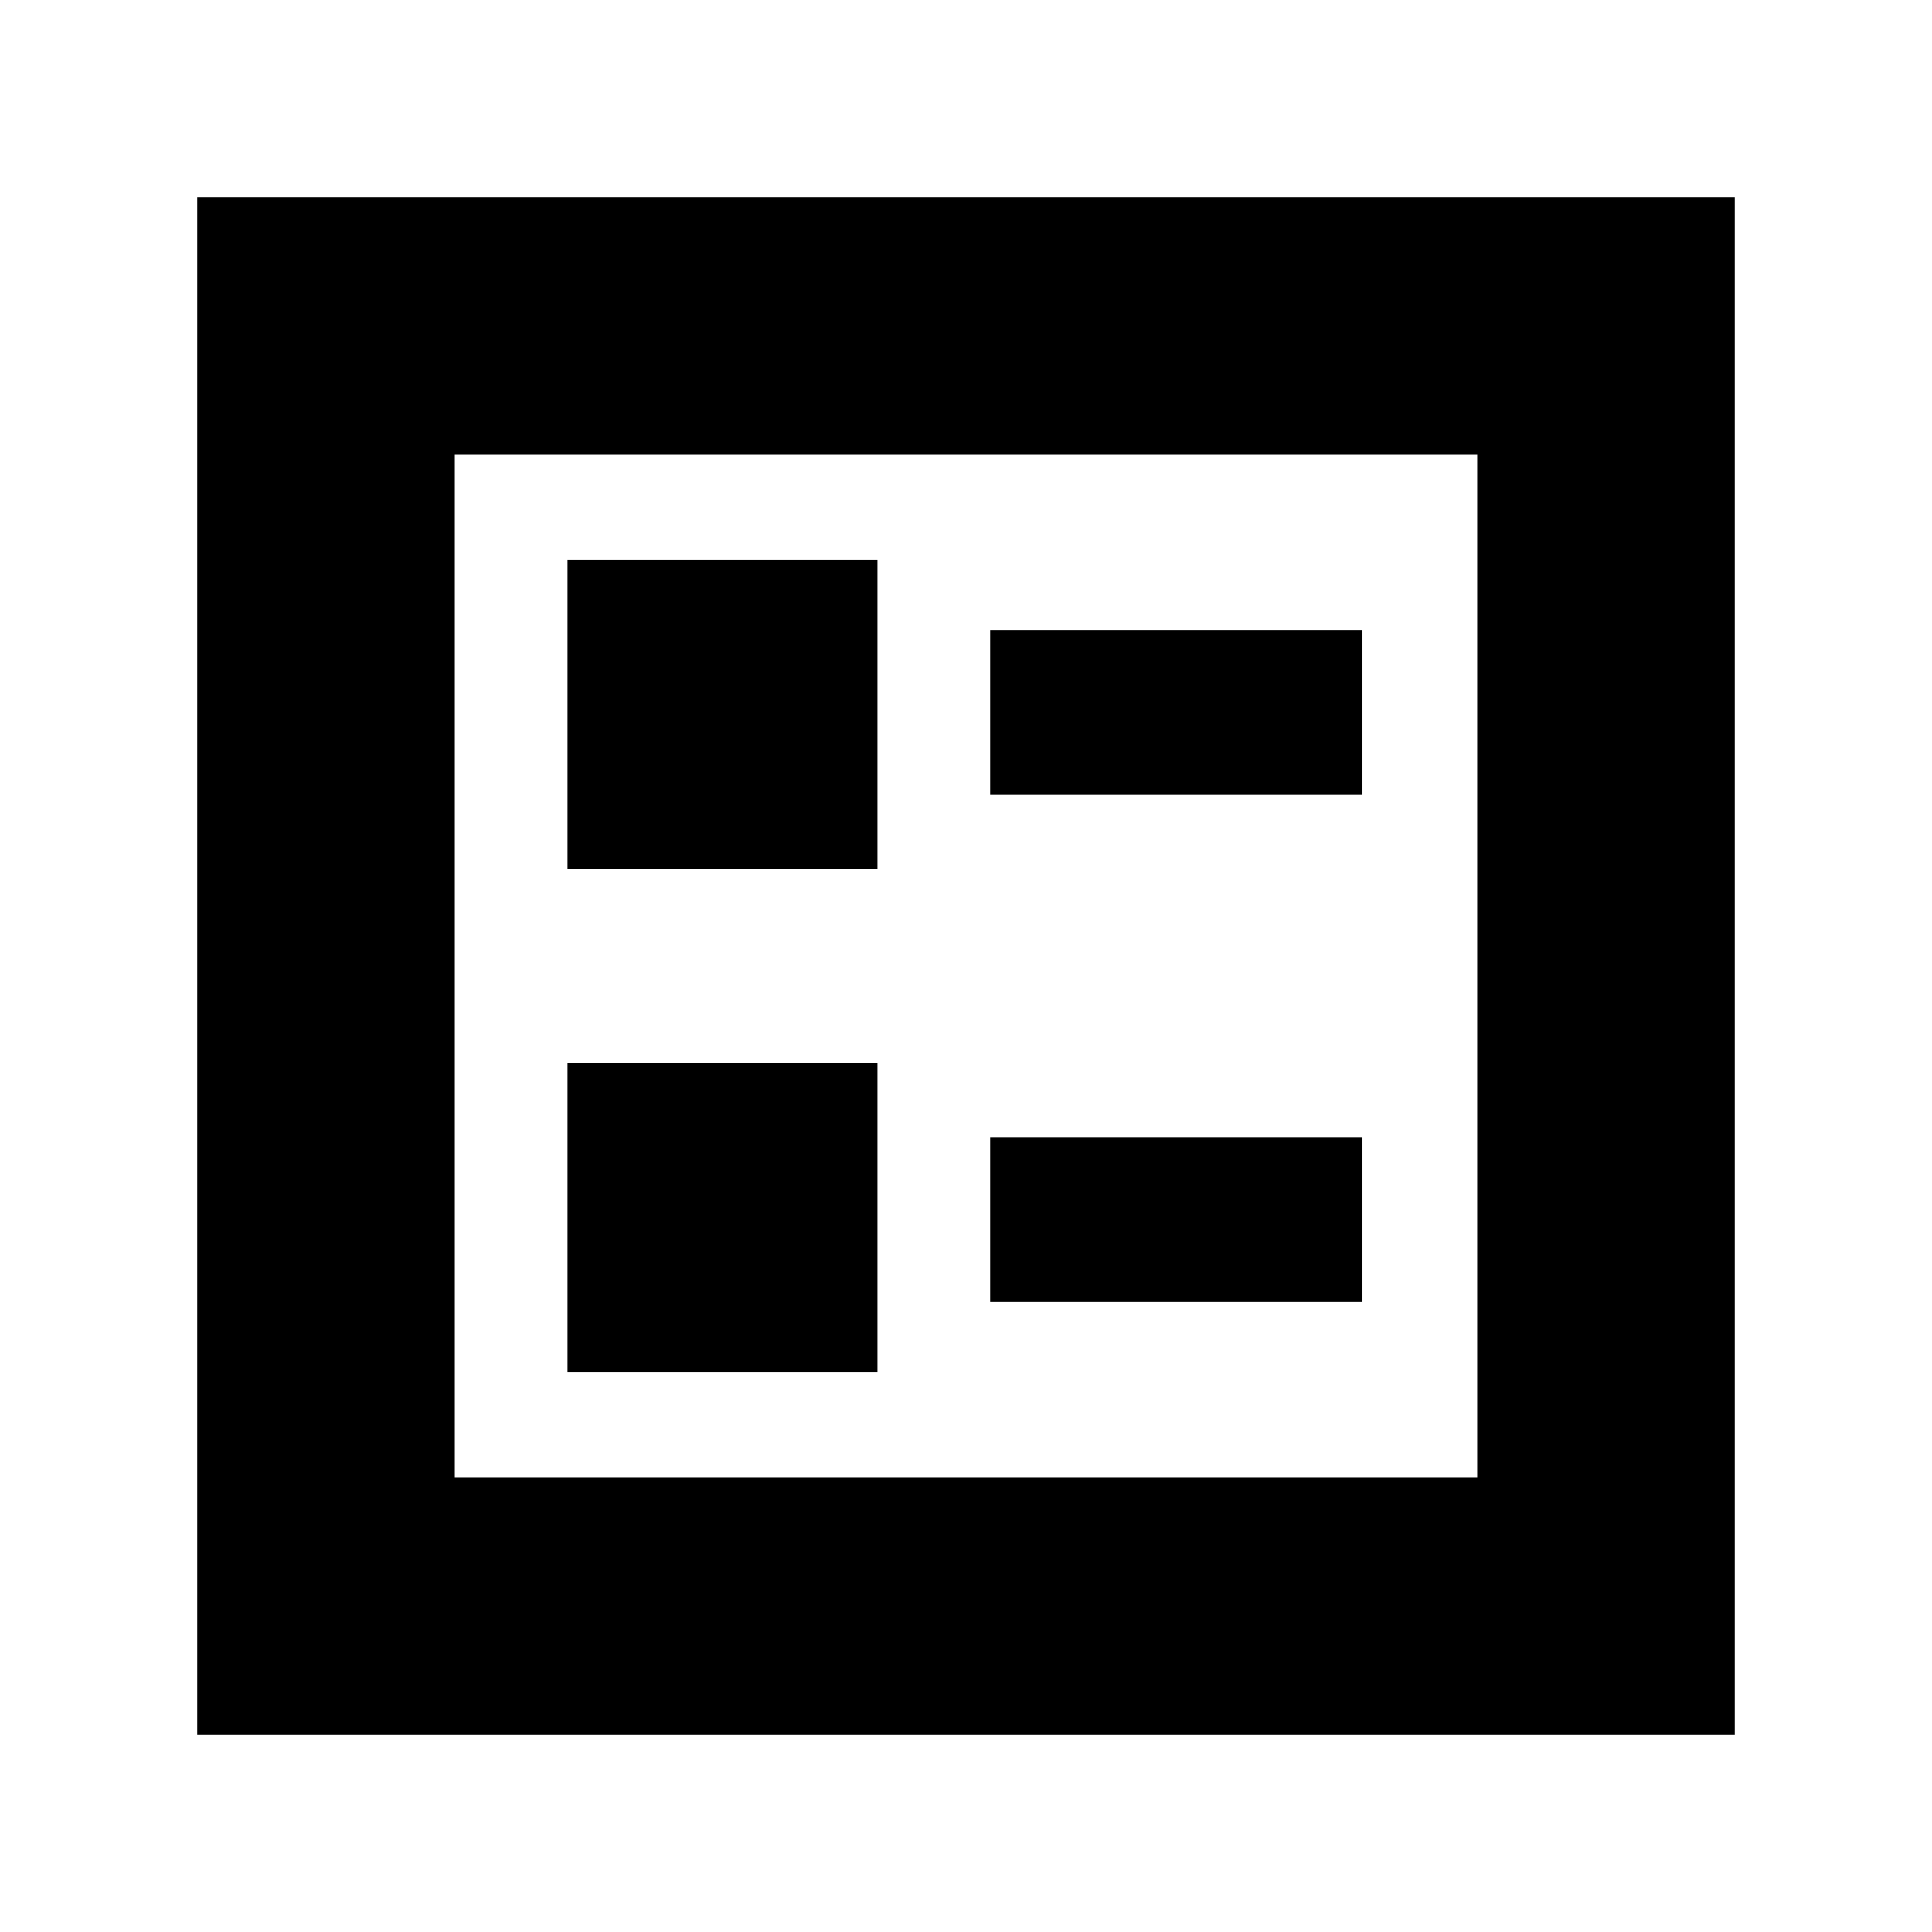 <svg xmlns="http://www.w3.org/2000/svg" height="20" viewBox="0 -960 960 960" width="20"><path d="M492-565h185v-82H492v82Zm0 252h185v-82H492v82ZM282-528h154v-154H282v154Zm0 250h154v-154H282v154ZM98-98v-764h764v764H98Zm128-128h508v-508H226v508Zm0 0v-508 508Z"/></svg>